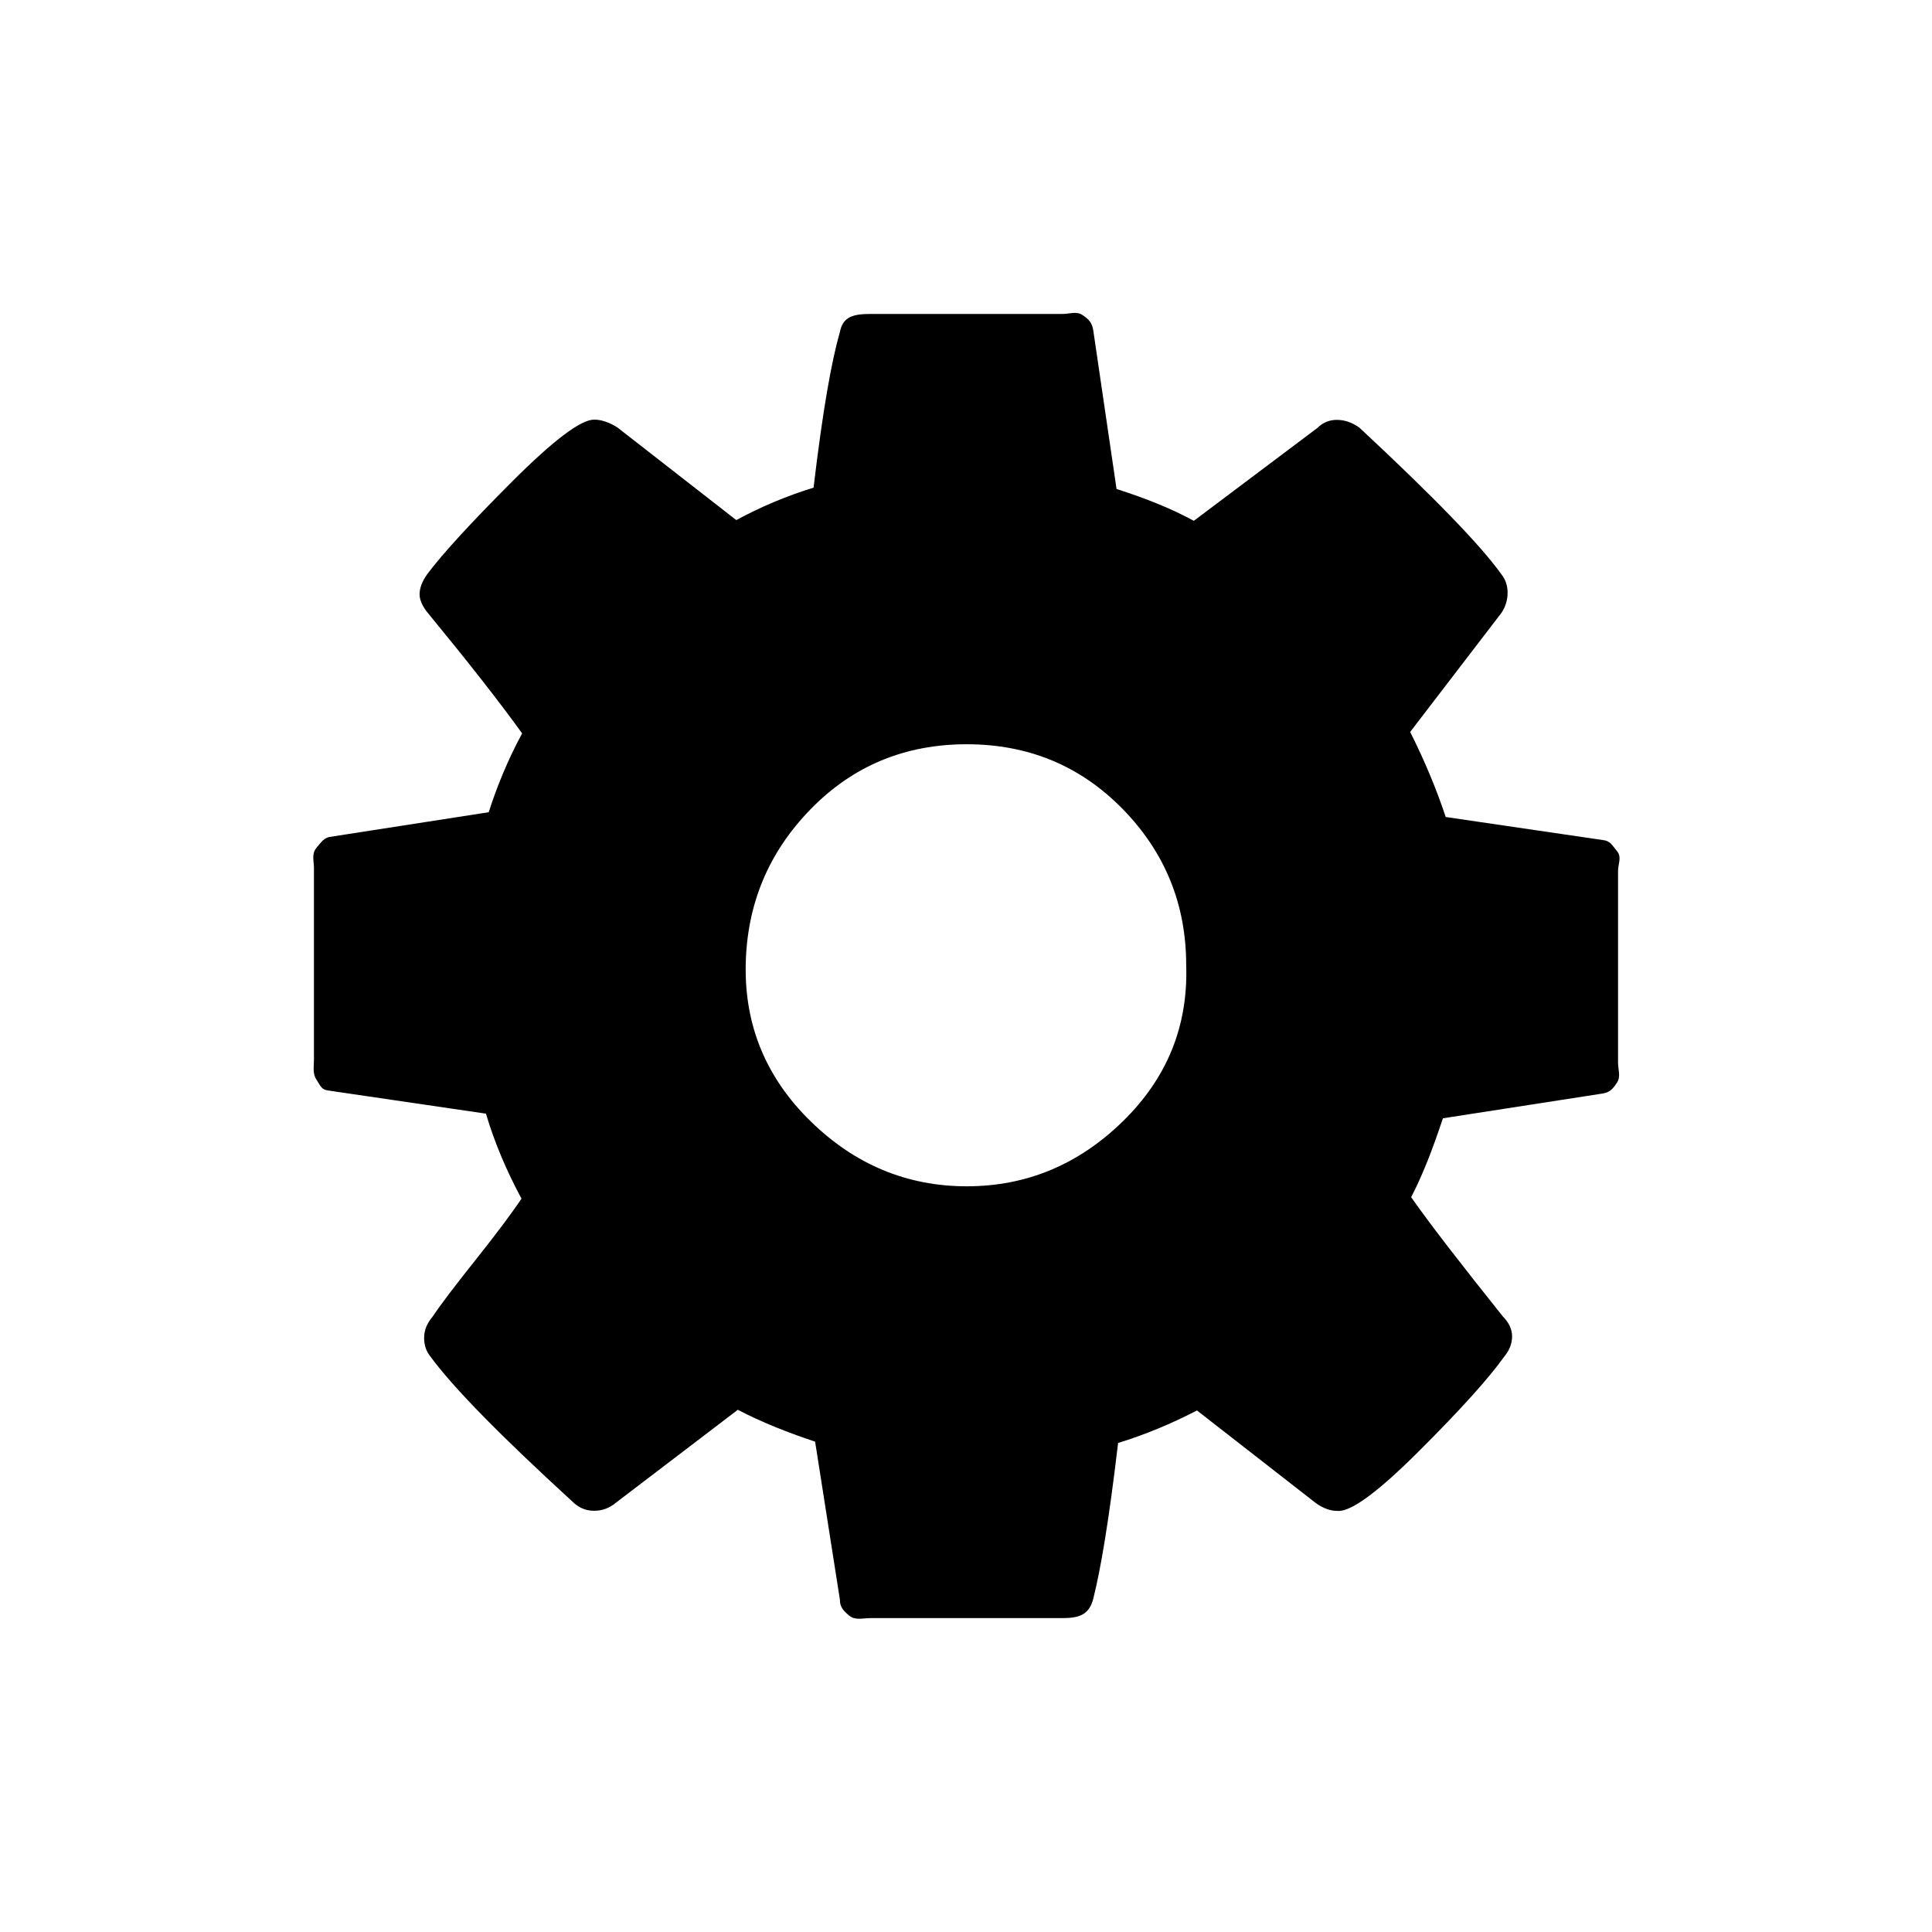 <?xml version="1.0" encoding="utf-8"?>
<!-- Generator: Adobe Illustrator 16.0.0, SVG Export Plug-In . SVG Version: 6.00 Build 0)  -->
<!DOCTYPE svg PUBLIC "-//W3C//DTD SVG 1.1//EN" "http://www.w3.org/Graphics/SVG/1.1/DTD/svg11.dtd">
<svg version="1.1" id="Layer_1" xmlns="http://www.w3.org/2000/svg" xmlns:xlink="http://www.w3.org/1999/xlink" x="0px" y="0px"
	 width="40px" height="40px" viewBox="0 0 40 40" enable-background="new 0 0 40 40" xml:space="preserve">
<g>
	<path d="M33.5,18.032v3.969c0,0.147,0.062,0.287-0.023,0.416c-0.085,0.127-0.15,0.203-0.301,0.224l-3.302,0.512
		c-0.213,0.641-0.424,1.186-0.658,1.633c0.404,0.576,1.041,1.396,1.895,2.465c0.128,0.128,0.195,0.268,0.195,0.416
		s-0.053,0.287-0.159,0.416c-0.319,0.447-0.905,1.1-1.759,1.951c-0.854,0.854-1.419,1.27-1.694,1.248
		c-0.149,0-0.299-0.053-0.448-0.16l-2.464-1.92c-0.533,0.277-1.077,0.502-1.633,0.673c-0.191,1.62-0.362,2.622-0.513,3.22
		c-0.085,0.342-0.299,0.406-0.64,0.406h-3.968c-0.171,0-0.32,0.053-0.448-0.053c-0.128-0.107-0.191-0.183-0.191-0.331l-0.513-3.269
		c-0.575-0.192-1.109-0.403-1.6-0.66l-2.528,1.927c-0.128,0.107-0.277,0.164-0.447,0.164c-0.172,0-0.32-0.062-0.449-0.19
		c-1.492-1.365-2.475-2.366-2.943-3.007c-0.086-0.107-0.128-0.233-0.128-0.384c0-0.148,0.053-0.288,0.159-0.416
		c0.172-0.256,0.47-0.65,0.896-1.184c0.426-0.535,0.746-0.961,0.961-1.281c-0.32-0.596-0.566-1.184-0.736-1.76l-3.264-0.479
		c-0.15-0.021-0.16-0.098-0.245-0.225C6.467,22.225,6.5,22.086,6.5,21.938v-3.969c0-0.149-0.054-0.288,0.052-0.416
		c0.106-0.128,0.159-0.202,0.266-0.224l3.3-0.513c0.171-0.532,0.392-1.077,0.692-1.632c-0.492-0.683-1.139-1.504-1.928-2.464
		c-0.128-0.149-0.195-0.288-0.195-0.416c0-0.128,0.052-0.267,0.158-0.416c0.32-0.427,0.906-1.066,1.76-1.92
		c0.854-0.853,1.418-1.28,1.696-1.28c0.148,0,0.309,0.054,0.479,0.16l2.464,1.92c0.512-0.277,1.045-0.501,1.6-0.672
		c0.192-1.621,0.373-2.624,0.545-3.222c0.063-0.32,0.276-0.374,0.64-0.374h3.968c0.148,0,0.288-0.063,0.416,0.023
		c0.128,0.085,0.202,0.16,0.224,0.331l0.48,3.27c0.597,0.191,1.131,0.403,1.6,0.659l2.562-1.926c0.105-0.106,0.24-0.164,0.398-0.164
		c0.16,0,0.314,0.052,0.465,0.158c1.535,1.43,2.518,2.442,2.943,3.04c0.085,0.106,0.128,0.234,0.128,0.383s-0.043,0.288-0.128,0.416
		l-1.889,2.464c0.3,0.598,0.545,1.185,0.736,1.761l3.264,0.479c0.148,0.021,0.173,0.097,0.28,0.224
		C33.583,17.745,33.5,17.884,33.5,18.032z M24.559,19.984c0-1.259-0.438-2.336-1.312-3.231c-0.875-0.896-1.952-1.344-3.232-1.344
		c-1.279,0-2.357,0.447-3.231,1.344c-0.875,0.896-1.323,1.973-1.345,3.231c-0.022,1.258,0.428,2.336,1.345,3.232
		s1.995,1.345,3.231,1.345c1.237,0,2.315-0.449,3.232-1.345S24.6,21.243,24.559,19.984z"/>
</g>
</svg>
